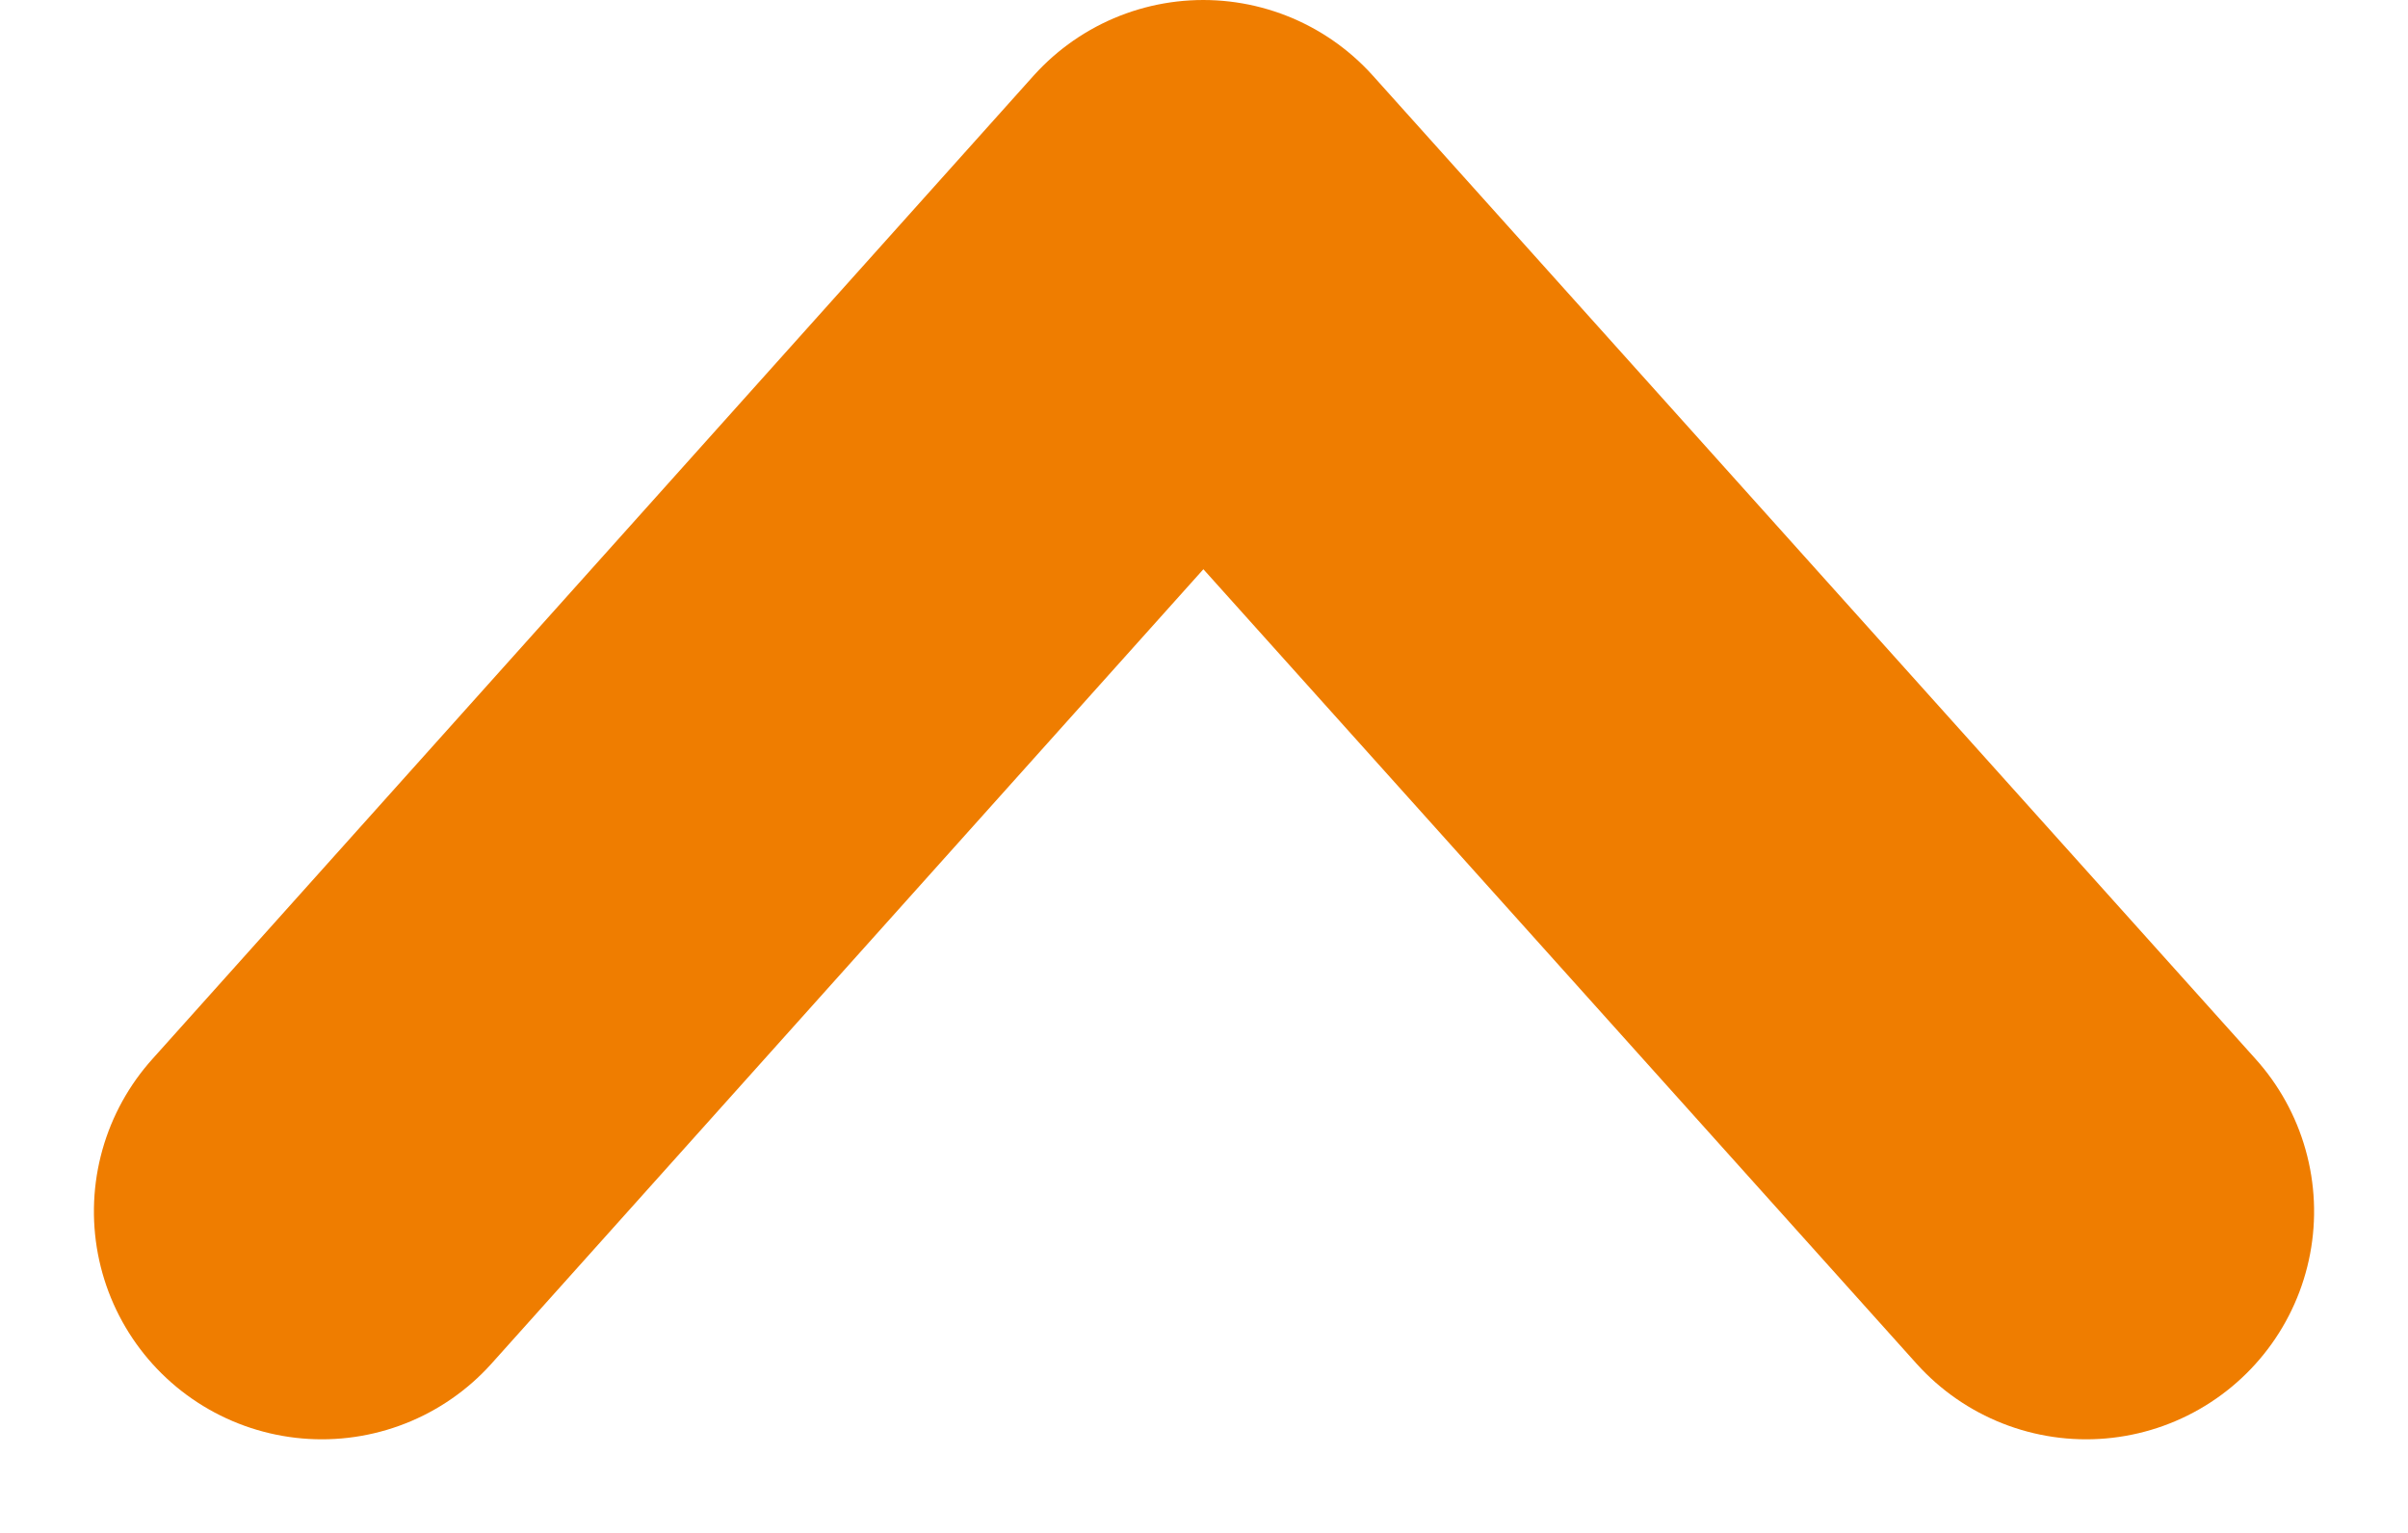 <svg xmlns="http://www.w3.org/2000/svg" width="7.923" height="5.046" viewBox="0 0 7.923 5.046">
  <path id="Caminho_2671" data-name="Caminho 2671" d="M0,5.805,3.237,2.9,0,0" transform="translate(1.059 3.987) rotate(-90)" fill="none" stroke="#ef7d00" stroke-linecap="round" stroke-linejoin="round" stroke-width="1.5"/>
</svg>
